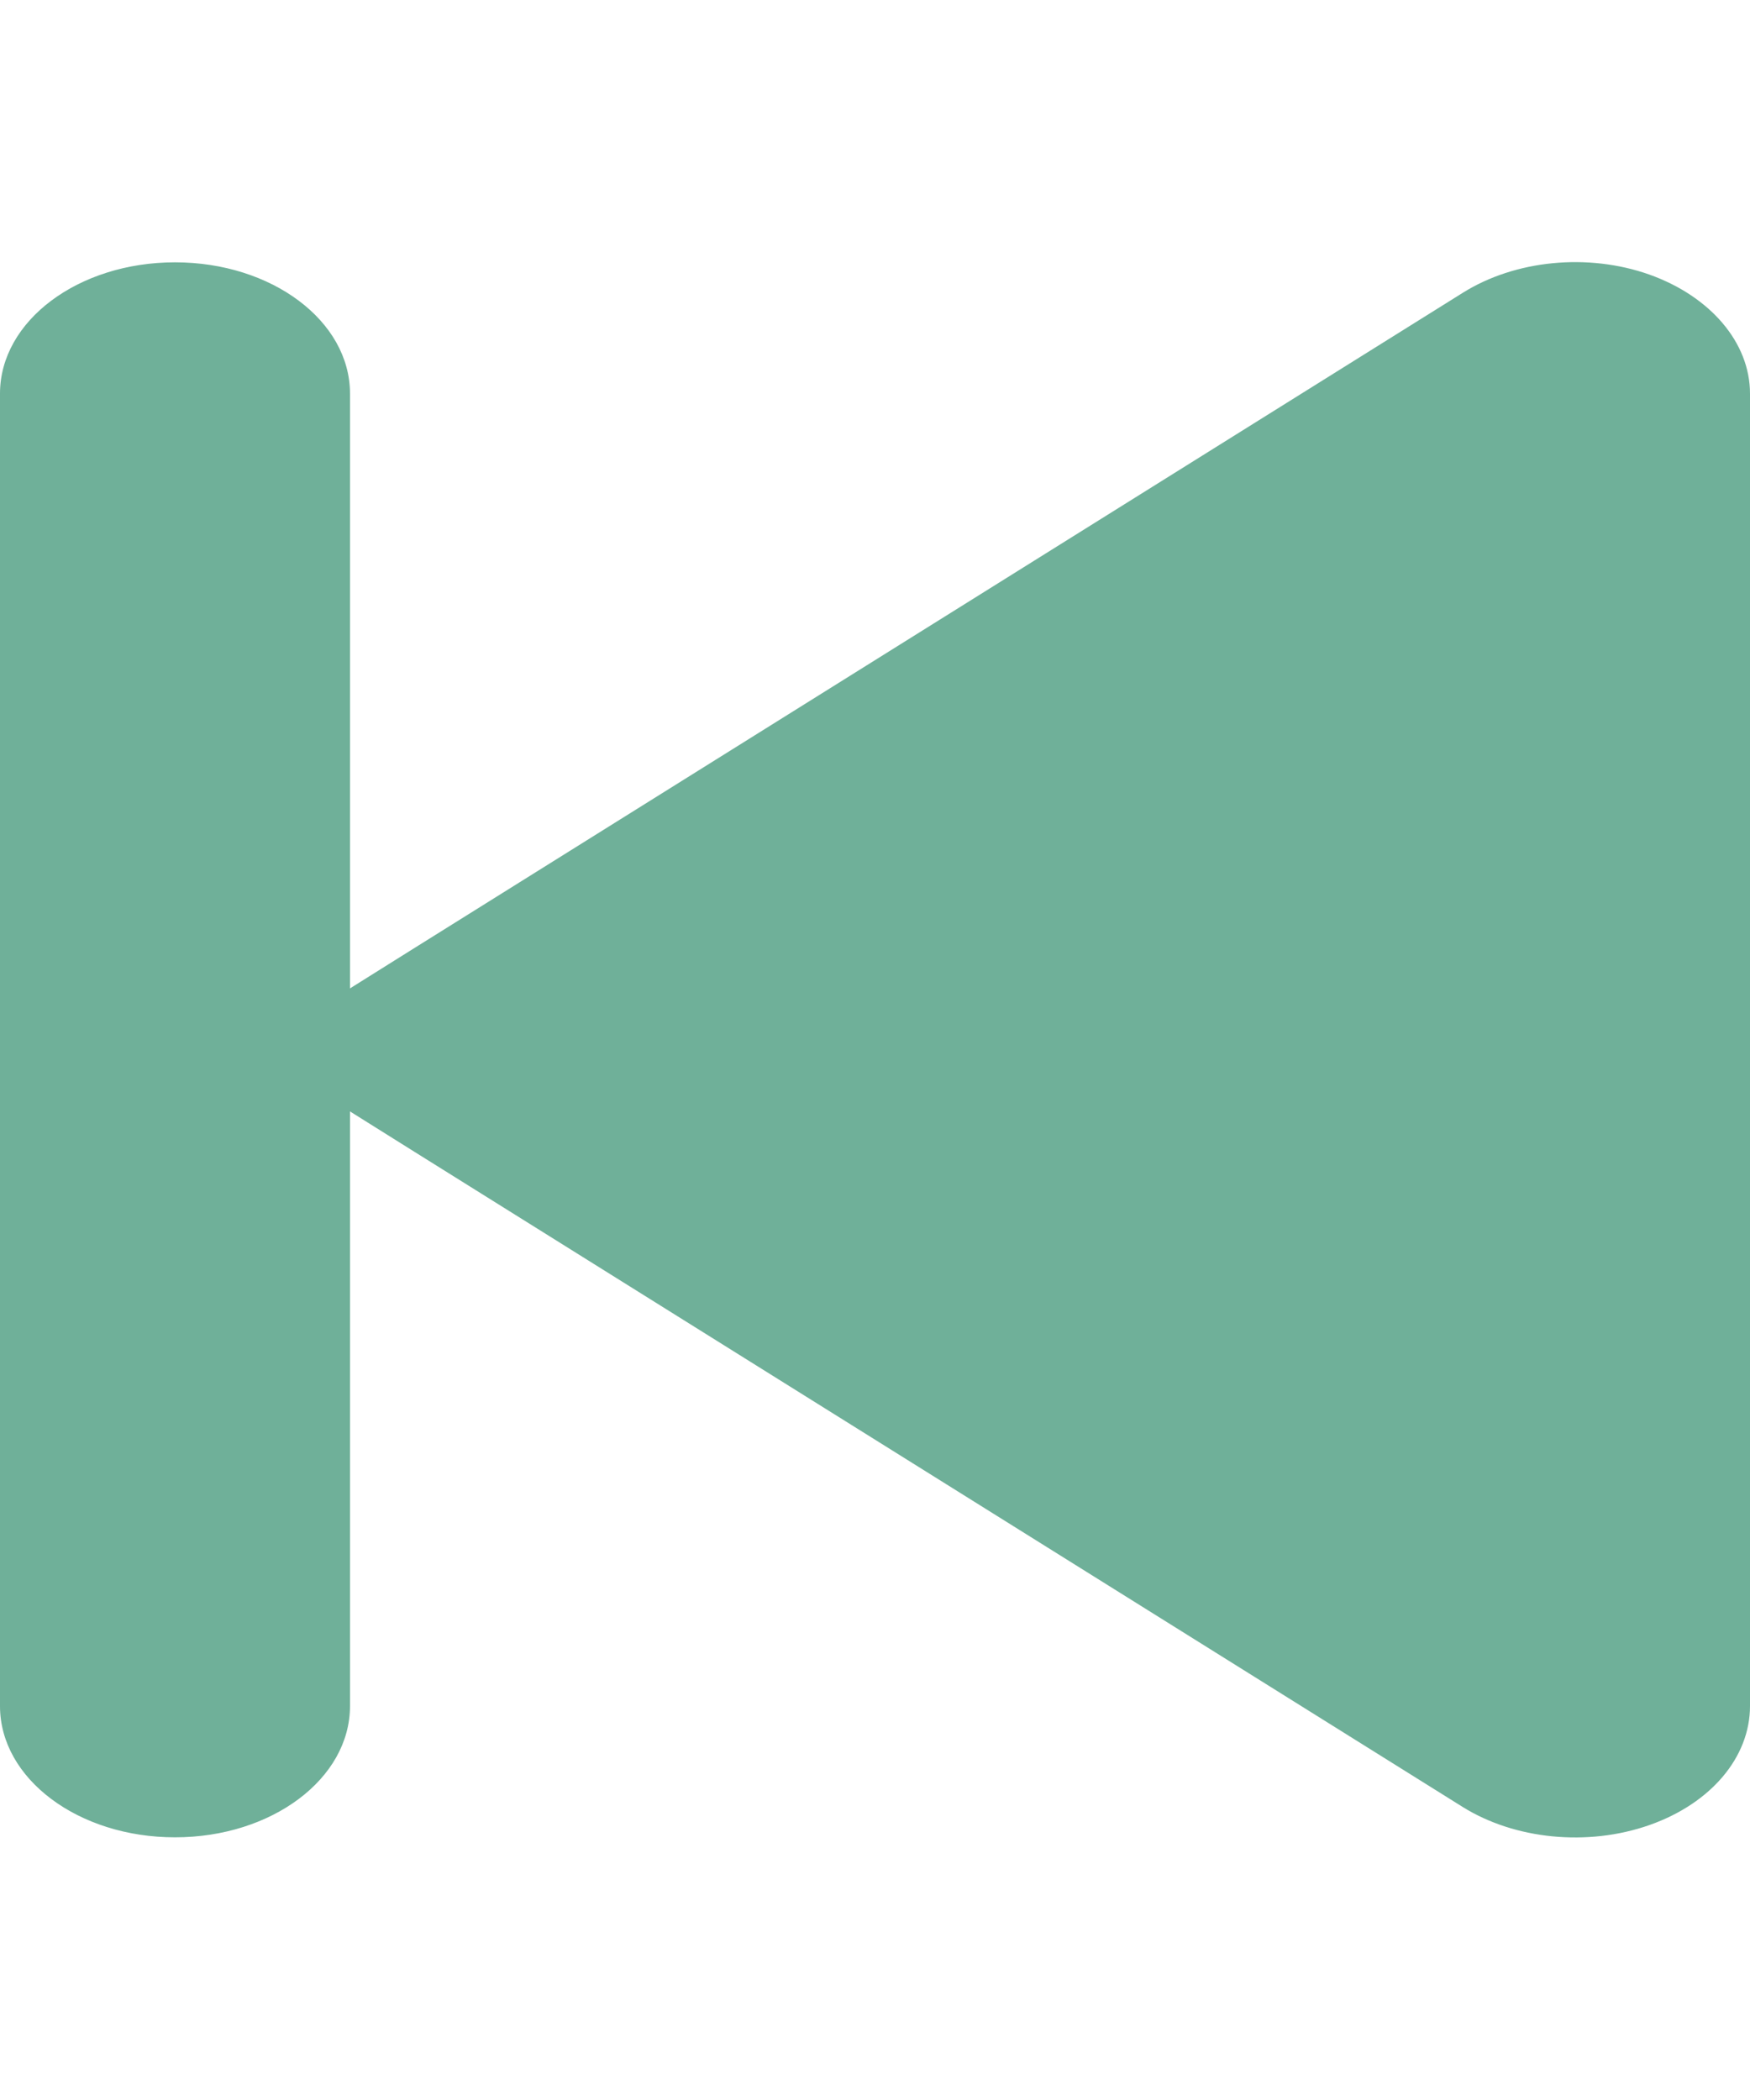 <svg width="10" height="12" viewBox="0 0 10 12" fill="none" xmlns="http://www.w3.org/2000/svg">
<g opacity="0.7">
<path d="M8.359 10.326C8.656 10.511 9.072 10.553 9.425 10.429C9.778 10.305 10 10.04 10 9.749V2.249C10 1.959 9.775 1.694 9.425 1.569C9.075 1.445 8.659 1.485 8.359 1.673L2.359 5.423L2 5.648V2.249C2 1.834 1.553 1.499 1 1.499C0.447 1.499 0 1.834 0 2.249V9.749C0 10.164 0.447 10.499 1 10.499C1.553 10.499 2 10.164 2 9.749V6.351L2.359 6.576L8.359 10.326Z" fill="#328E6E"/>
</g>
</svg>
